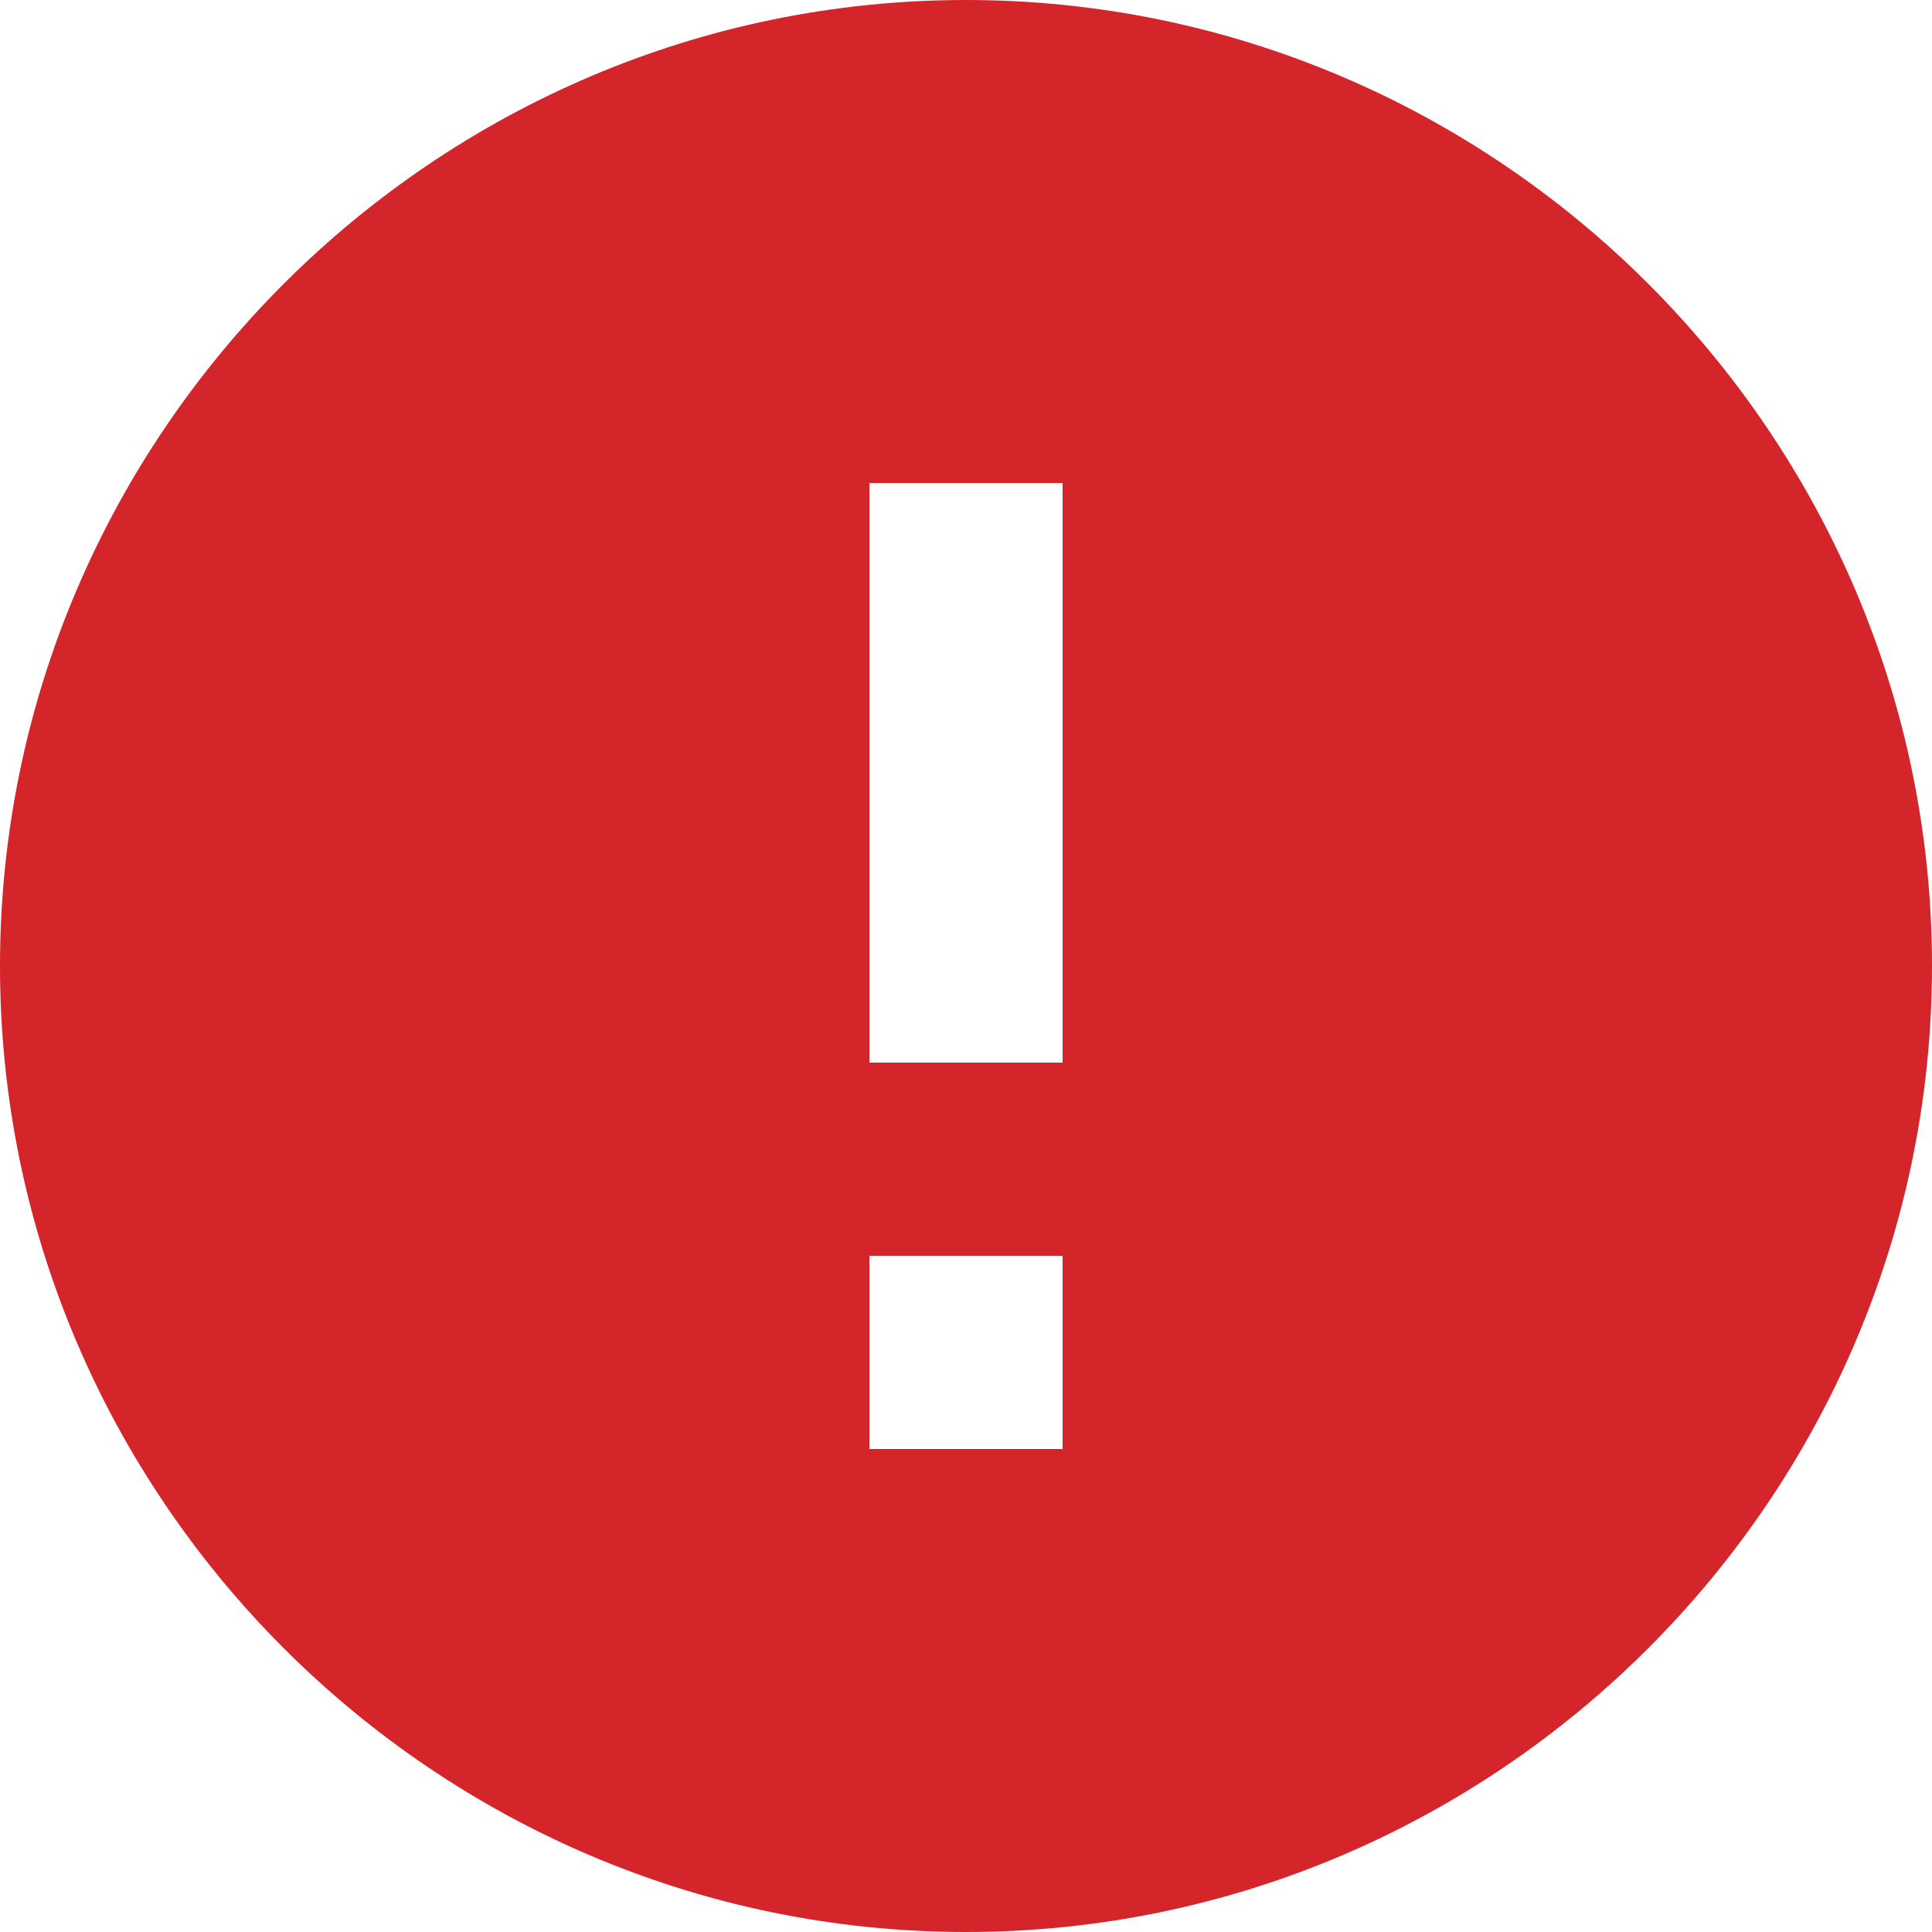 <svg width="48" height="48" xmlns="http://www.w3.org/2000/svg"><path d="M24 0C10.8 0 0 10.8 0 24s10.8 24 24 24 24-10.8 24-24S37.2 0 24 0zm2.4 36h-4.8v-4.8h4.8V36zm0-9.6h-4.8V12h4.8v14.4z" fill="#d4252a"/></svg>